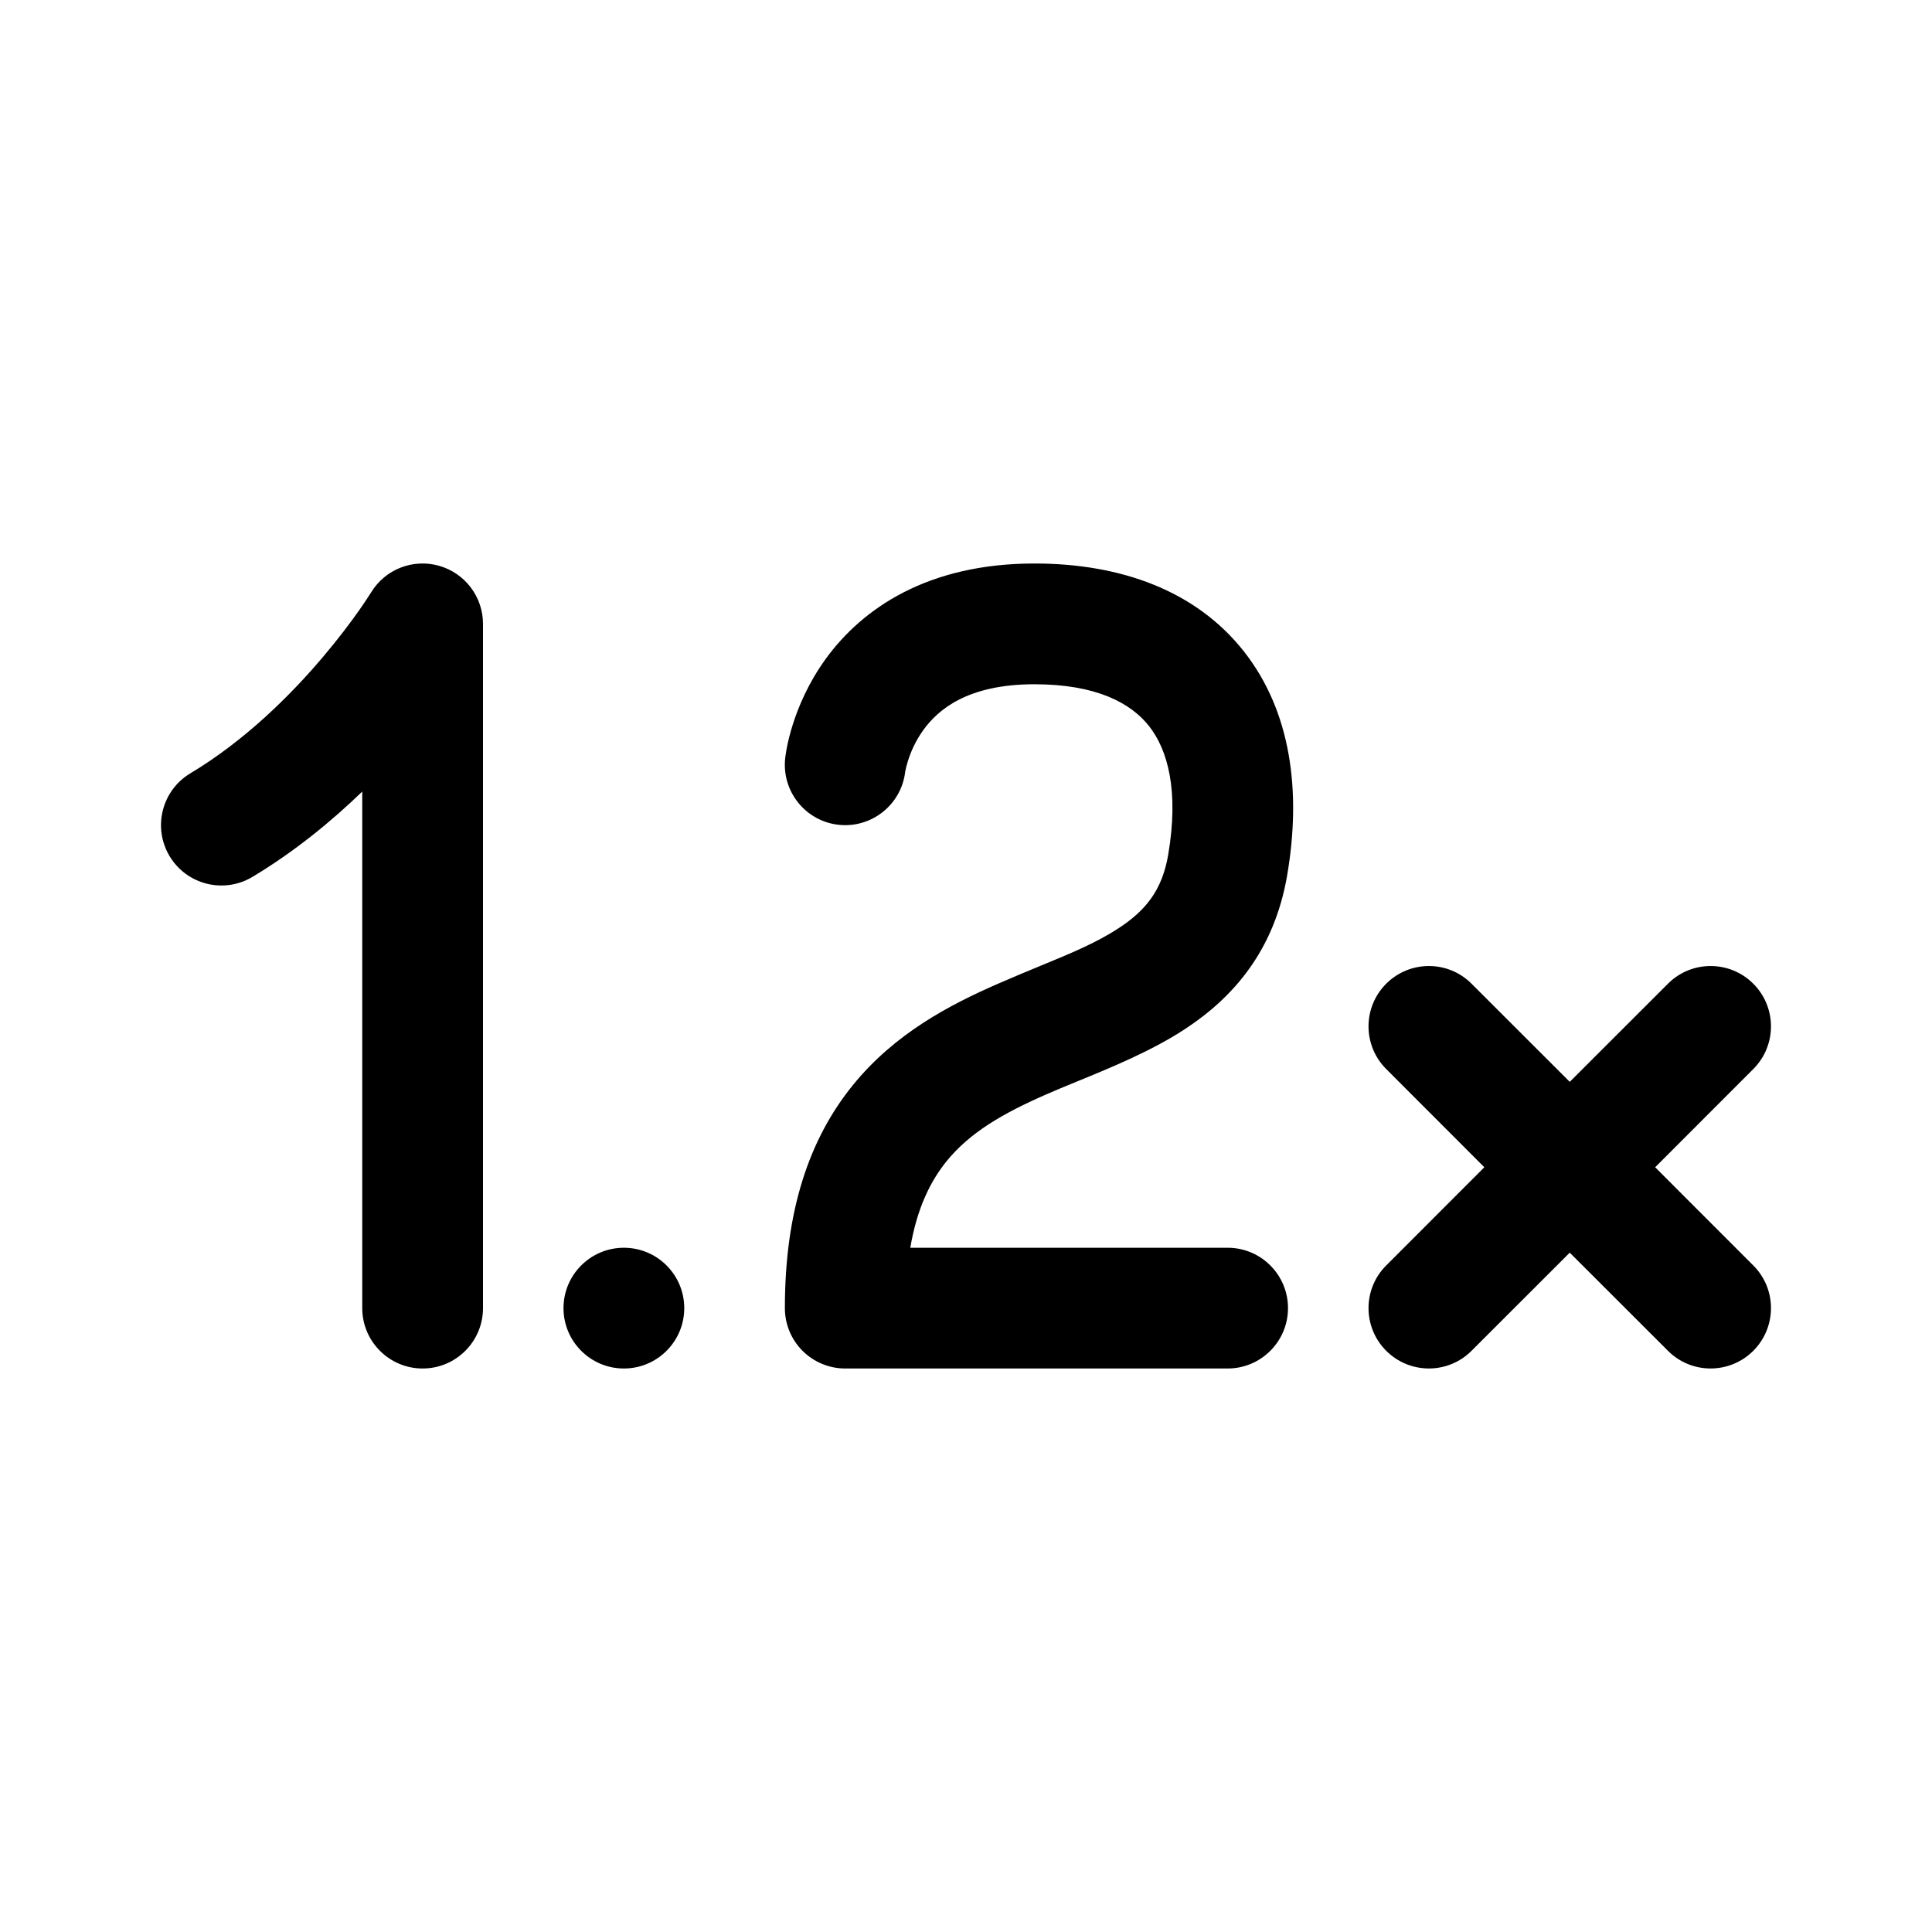 <svg width="24" height="24" viewBox="0 0 24 24" fill="none" xmlns="http://www.w3.org/2000/svg">
<path d="M5.453 7.028C5.776 7.119 6 7.414 6 7.75V16.25C6 16.664 5.664 17 5.25 17C4.836 17 4.5 16.664 4.5 16.25V9.833C4.118 10.202 3.66 10.579 3.136 10.893C2.781 11.106 2.32 10.991 2.107 10.636C1.894 10.281 2.009 9.82 2.364 9.607C3.04 9.202 3.604 8.642 4.006 8.168C4.205 7.933 4.36 7.726 4.463 7.579C4.514 7.506 4.553 7.448 4.577 7.41C4.59 7.391 4.599 7.377 4.604 7.369L4.609 7.36L4.61 7.359C4.785 7.072 5.129 6.937 5.453 7.028ZM10.418 10.246C10.826 10.29 11.194 9.998 11.244 9.592C11.245 9.589 11.246 9.581 11.248 9.57C11.253 9.546 11.262 9.505 11.279 9.452C11.312 9.345 11.372 9.204 11.472 9.066C11.649 8.822 12.011 8.5 12.85 8.5C13.623 8.5 14.05 8.736 14.274 9.02C14.506 9.315 14.648 9.823 14.511 10.623C14.435 11.063 14.228 11.313 13.898 11.529C13.617 11.713 13.308 11.84 12.922 11.999C12.762 12.065 12.588 12.137 12.398 12.22C11.806 12.479 11.119 12.833 10.593 13.482C10.053 14.148 9.75 15.04 9.75 16.25C9.75 16.449 9.829 16.64 9.969 16.78C10.11 16.921 10.301 17 10.5 17H15.25C15.664 17 16 16.664 16 16.25C16 15.836 15.664 15.5 15.25 15.5H11.308C11.393 14.998 11.565 14.665 11.758 14.426C12.05 14.066 12.462 13.829 12.999 13.594C13.113 13.544 13.239 13.492 13.373 13.437C13.804 13.261 14.31 13.053 14.721 12.783C15.326 12.386 15.829 11.805 15.989 10.877C16.169 9.827 16.037 8.835 15.452 8.092C14.859 7.339 13.926 7 12.85 7C11.53 7 10.717 7.553 10.258 8.184C10.041 8.484 9.918 8.78 9.848 9.001C9.813 9.113 9.79 9.208 9.776 9.28C9.769 9.315 9.764 9.345 9.761 9.369C9.759 9.38 9.758 9.391 9.756 9.399L9.755 9.41L9.755 9.415L9.754 9.417C9.754 9.419 9.711 9.816 9.754 9.419C9.709 9.83 10.006 10.201 10.418 10.246ZM18.28 12.22C17.988 11.927 17.513 11.927 17.22 12.22C16.927 12.513 16.927 12.987 17.22 13.28L18.439 14.5L17.22 15.72C16.927 16.012 16.927 16.487 17.22 16.78C17.513 17.073 17.988 17.073 18.28 16.78L19.5 15.561L20.72 16.78C21.012 17.073 21.487 17.073 21.78 16.78C22.073 16.487 22.073 16.012 21.78 15.72L20.561 14.5L21.78 13.28C22.073 12.987 22.073 12.513 21.78 12.22C21.487 11.927 21.012 11.927 20.72 12.22L19.5 13.439L18.28 12.22ZM8.5 16.25C8.5 16.664 8.164 17 7.75 17C7.336 17 7 16.664 7 16.25C7 15.836 7.336 15.5 7.75 15.5C8.164 15.5 8.5 15.836 8.5 16.25Z" fill="currentColor"/>
</svg>
